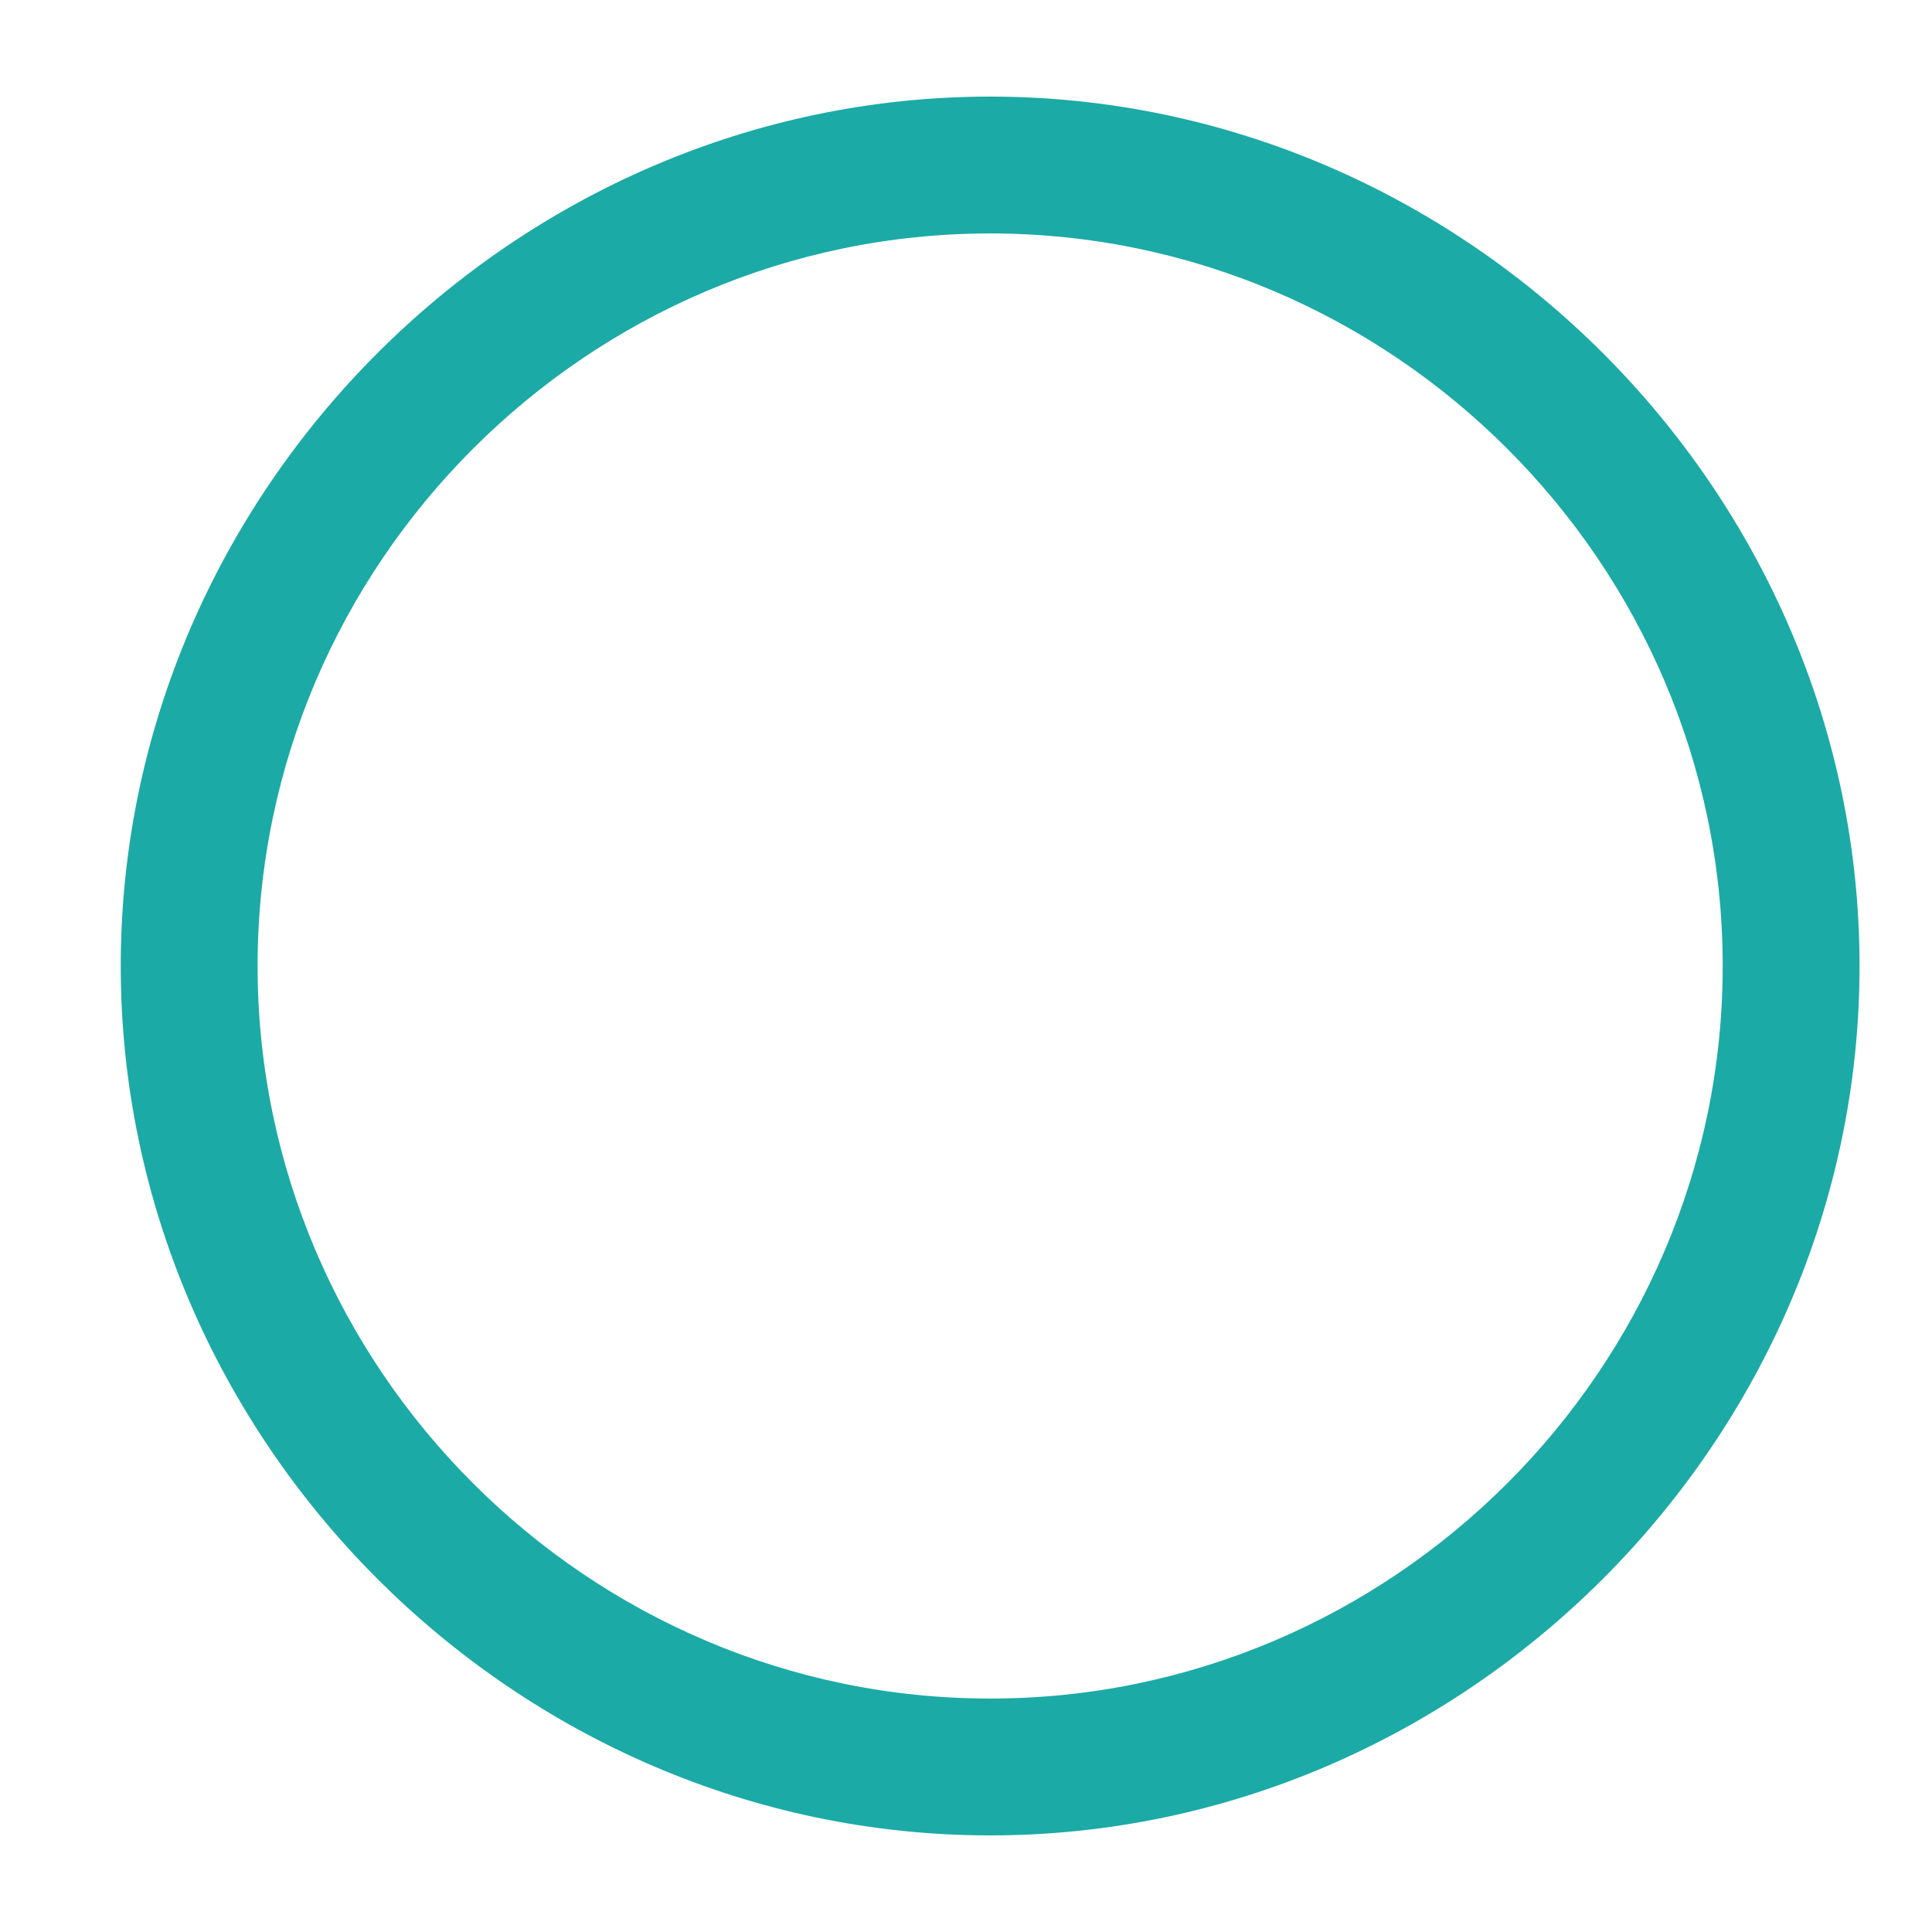 <?xml version="1.0" encoding="utf-8"?>
<!-- Generator: Adobe Illustrator 22.1.0, SVG Export Plug-In . SVG Version: 6.00 Build 0)  -->
<svg version="1.1" id="Layer_1" xmlns="http://www.w3.org/2000/svg" xmlns:xlink="http://www.w3.org/1999/xlink" x="0px" y="0px"
	 viewBox="0 0 24 24" style="enable-background:new 0 0 24 24;" xml:space="preserve">
<style type="text/css">
	.st0{fill:#1CAAA6;}
</style>
<g>
	<path class="st0" d="M12.3,22.8C6.4,22.8,1.5,17.9,1.5,12S6.4,1.2,12.3,1.2S23.1,6.1,23.1,12S18.2,22.8,12.3,22.8z M12.3,2.9
		c-5,0-9.1,4.1-9.1,9.1s4.1,9.1,9.1,9.1s9.1-4.1,9.1-9.1S17.3,2.9,12.3,2.9z"/>
</g>
</svg>
